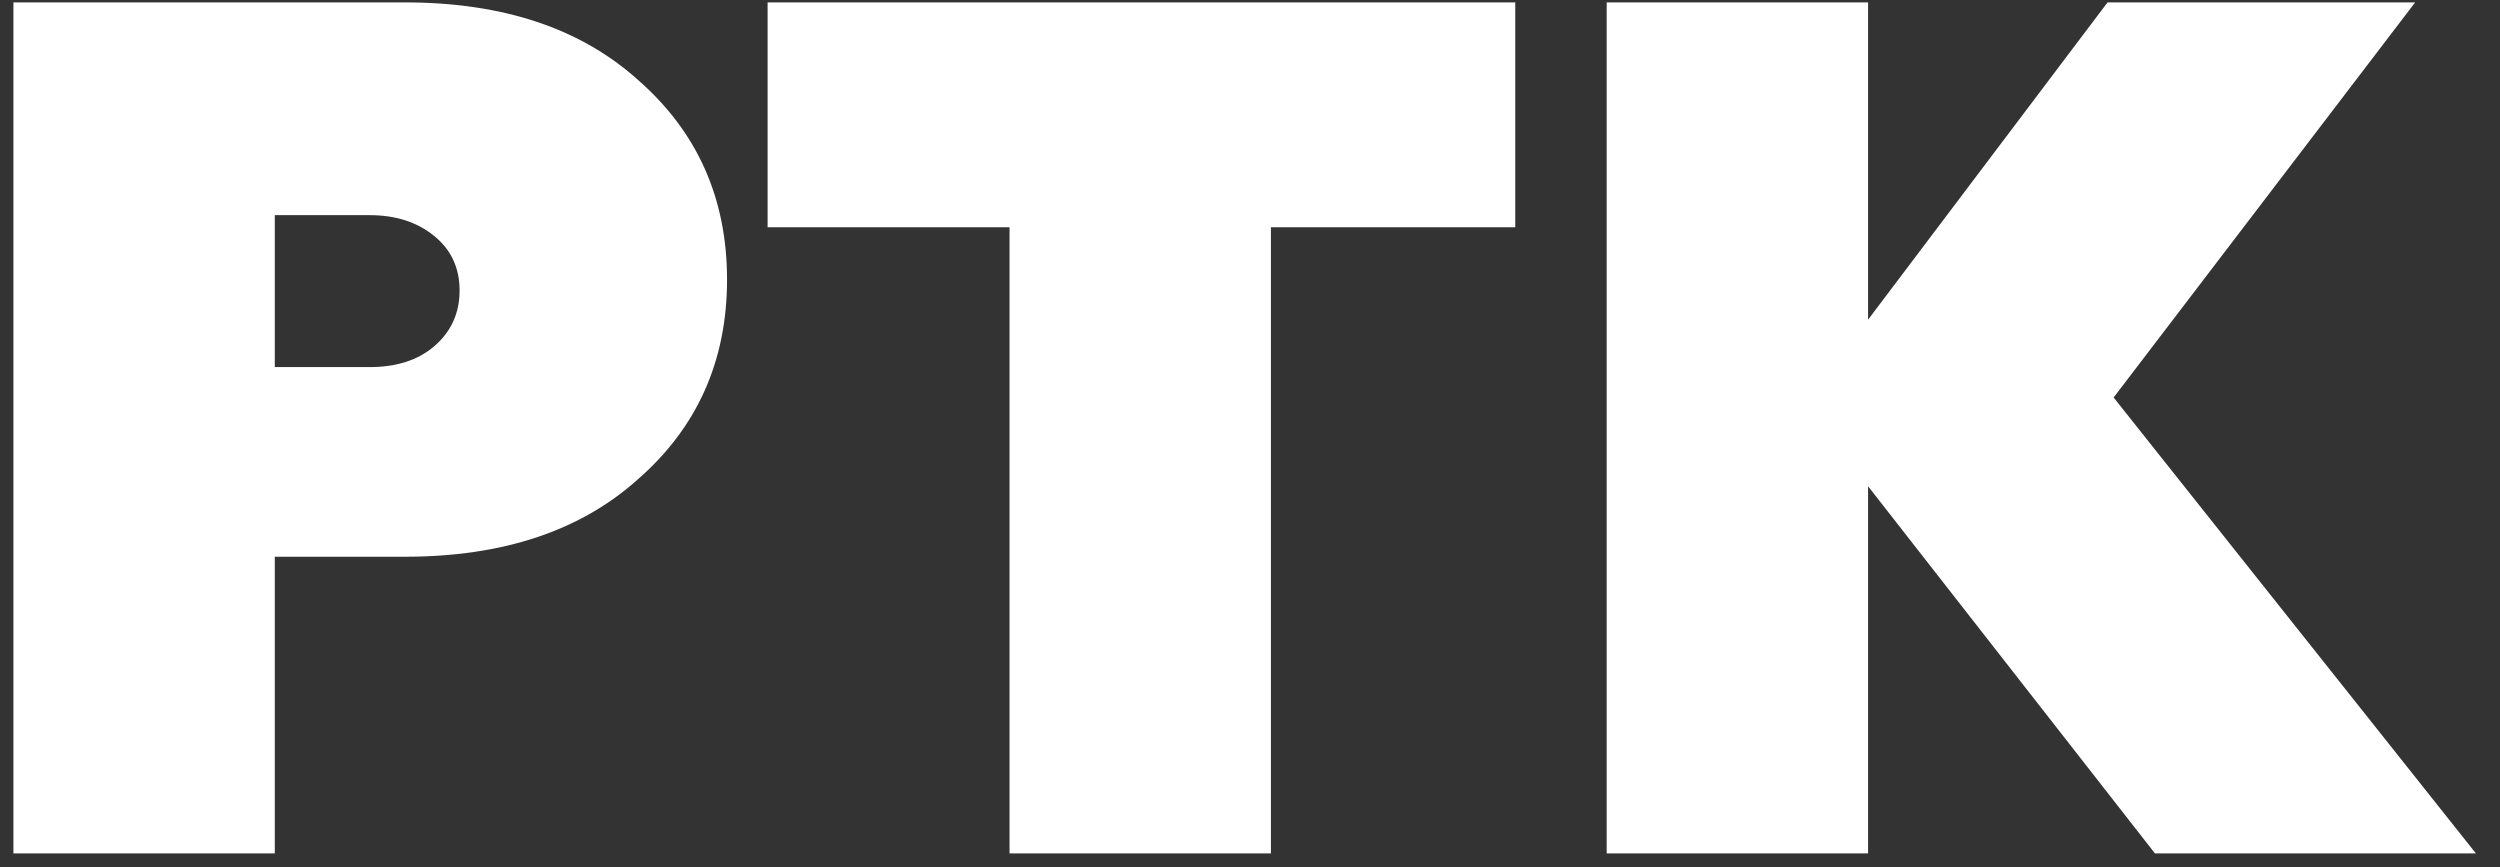 <svg width="49" height="17" viewBox="0 0 49 17" fill="none" xmlns="http://www.w3.org/2000/svg">
<rect x="0" y="0" width="49" height="17" fill="#333333" stroke="none"/>
<path d="M0.263 0.047H7.936C9.858 0.047 11.383 0.555 12.511 1.572C13.67 2.589 14.25 3.891 14.25 5.48C14.25 7.068 13.67 8.371 12.511 9.387C11.383 10.404 9.858 10.912 7.936 10.912H5.386V16.727H0.263V0.047ZM5.386 7.195H7.245C7.769 7.195 8.19 7.06 8.507 6.79C8.841 6.504 9.008 6.139 9.008 5.694C9.008 5.249 8.841 4.892 8.507 4.622C8.174 4.352 7.753 4.217 7.245 4.217H5.386V7.195ZM15.045 4.455V0.047H29.699V4.455H24.91V16.727H19.787V4.455H15.045ZM36.614 16.727H31.491V0.047H36.614V6.266L41.308 0.047H47.337L41.427 7.791L48.528 16.727H42.237L36.614 9.53V16.727Z" fill="white"/>
</svg>
